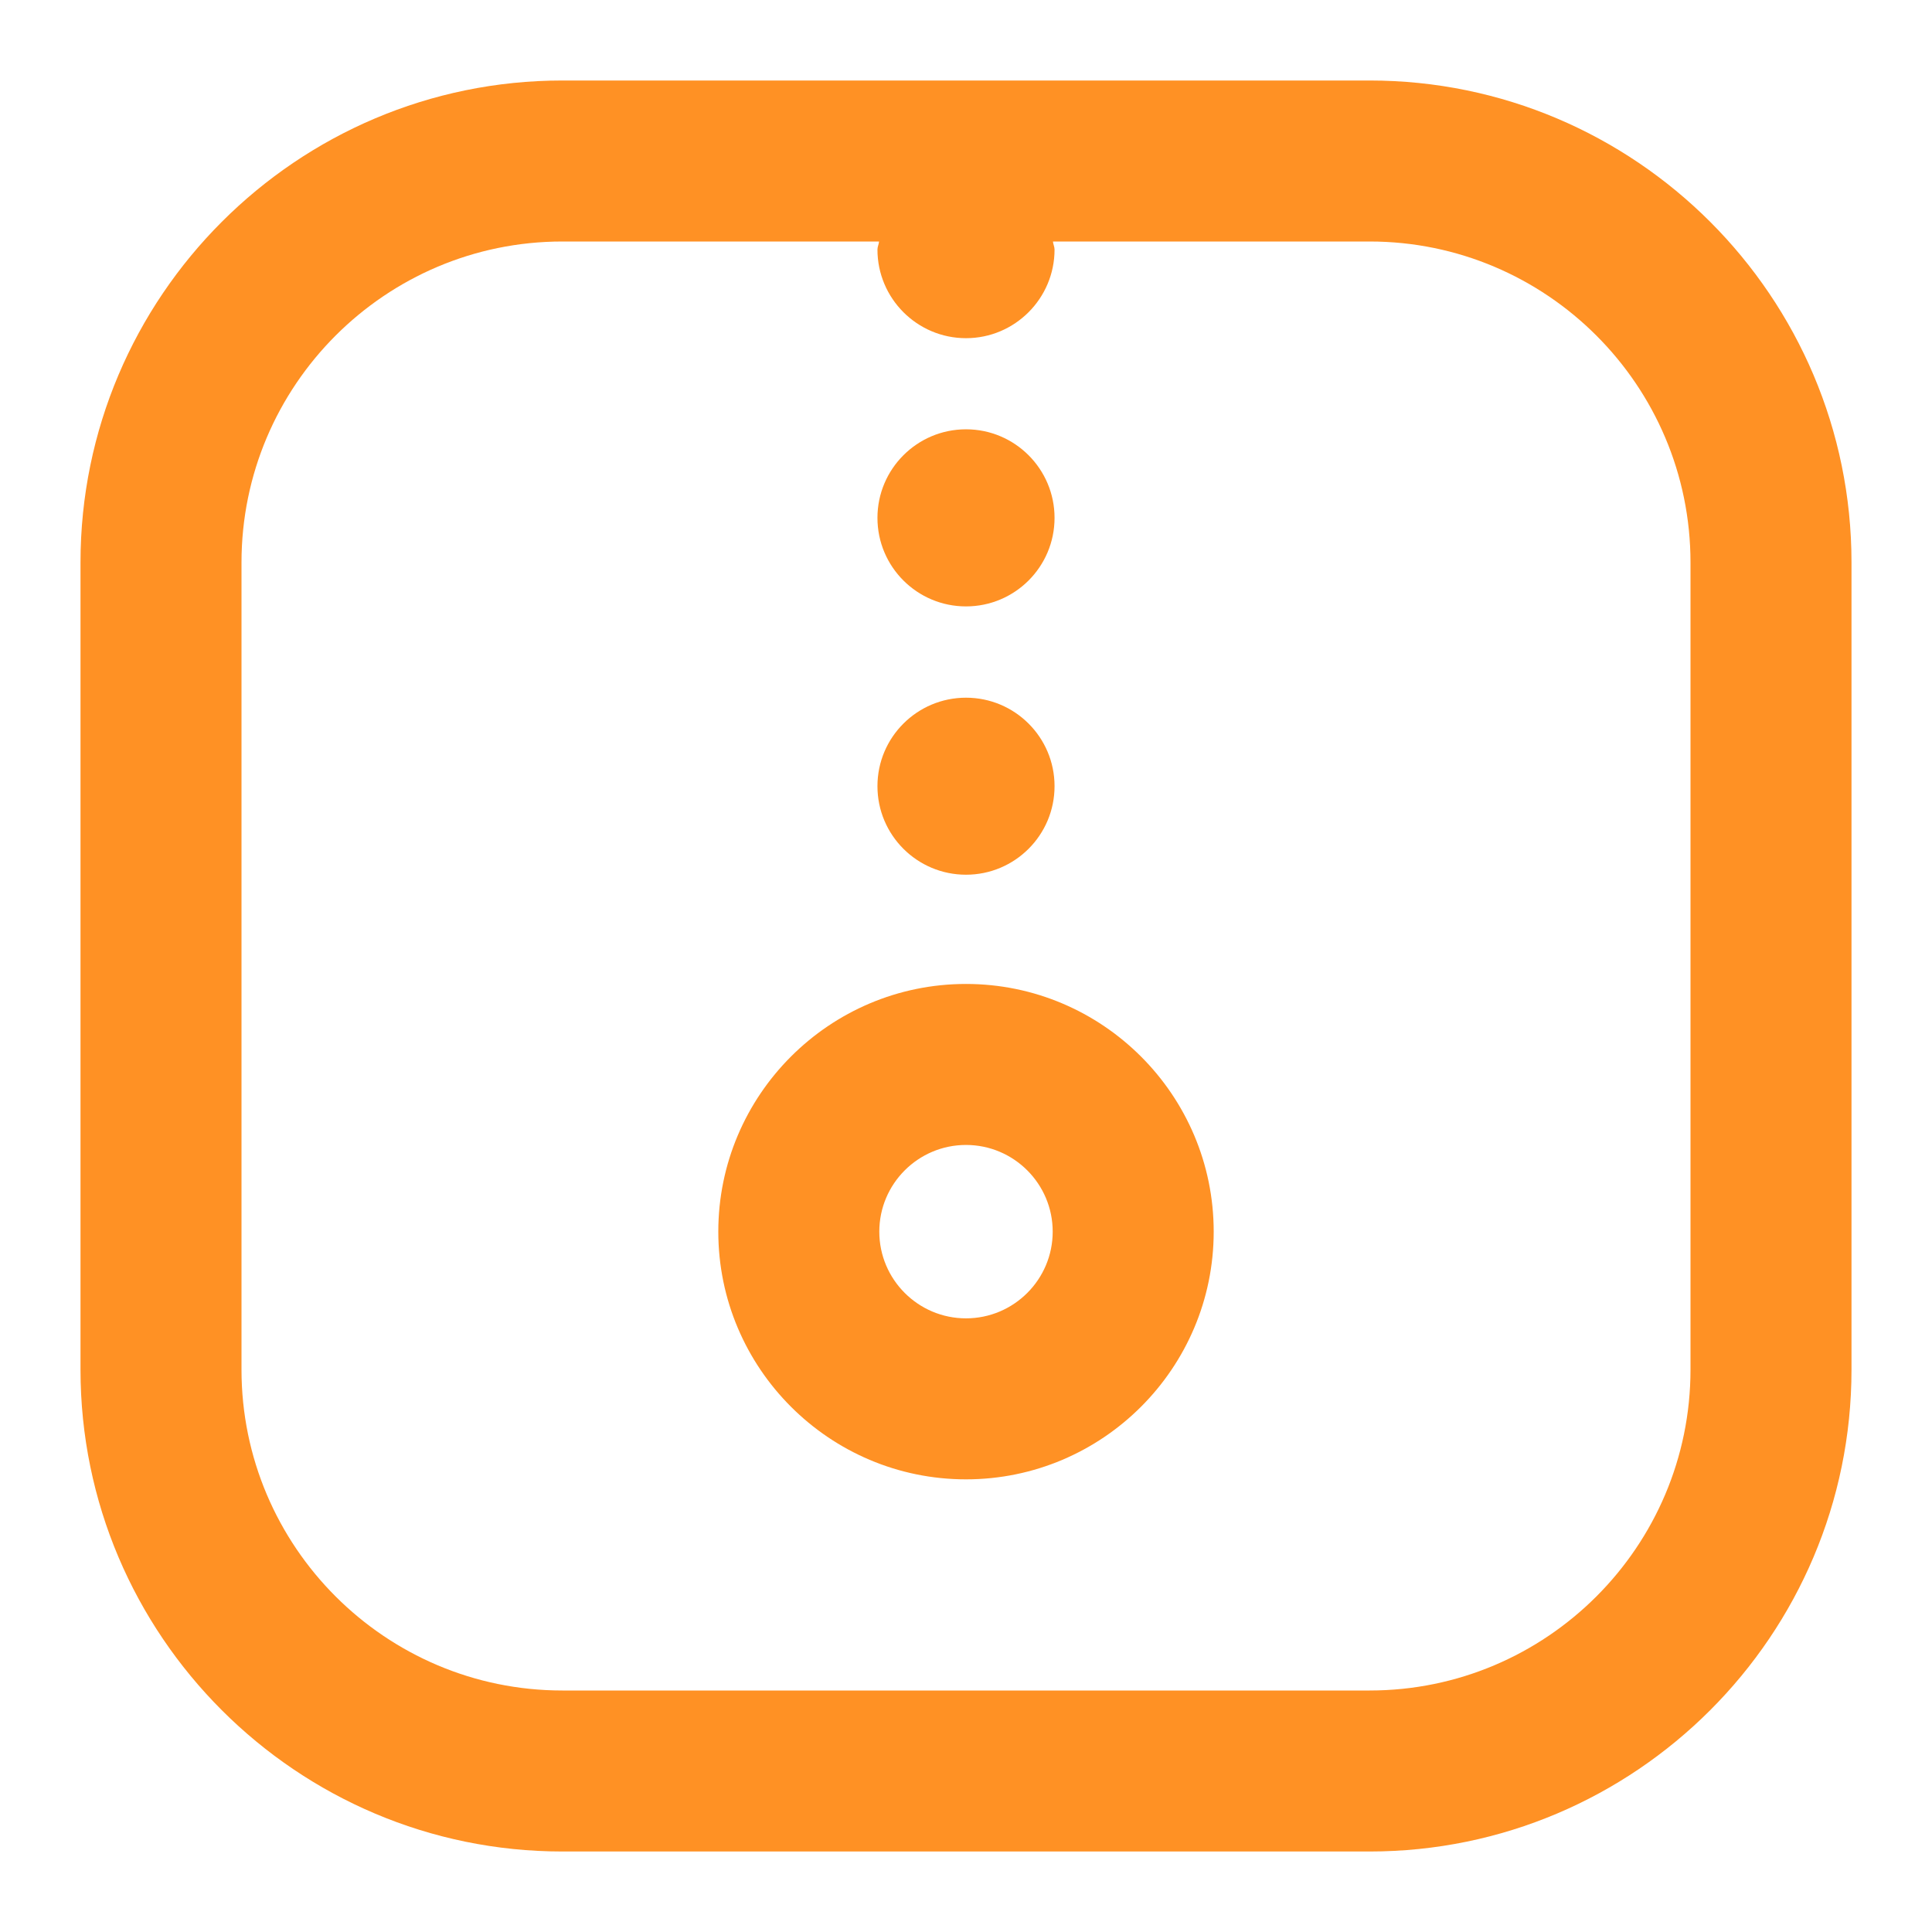 <?xml version="1.0" encoding="UTF-8"?>
<svg width="24px" height="24px" viewBox="0 0 24 24" version="1.1" xmlns="http://www.w3.org/2000/svg" xmlns:xlink="http://www.w3.org/1999/xlink">
    <title>Icon/attachment/zip</title>
    <g id="Icon/attachment/zip" stroke="none" stroke-width="1" fill="none" fill-rule="evenodd">
        <path d="M17.014,1 C20.314,1 23,3.686 23,6.987 L23,6.987 L23,17.014 C23,20.315 20.314,23 17.014,23 L17.014,23 L6.986,23 C3.686,23 1,20.315 1,17.014 L1,17.014 L1,6.987 C1,3.686 3.686,1 6.986,1 L6.986,1 Z M10.92,3 L6.986,3 C4.788,3 3,4.788 3,6.987 L3,6.987 L3,17.014 C3,19.212 4.788,21 6.986,21 L6.986,21 L17.014,21 C19.212,21 21,19.212 21,17.014 L21,17.014 L21,6.987 C21,4.788 19.212,3 17.014,3 L17.014,3 L13.08,3 C13.083,3.035 13.1,3.065 13.1,3.1 C13.1,3.707 12.607,4.201 12,4.201 C11.393,4.201 10.9,3.707 10.9,3.1 C10.9,3.065 10.917,3.035 10.92,3 L10.92,3 Z M12,12.223 C13.697,12.223 15.077,13.604 15.077,15.3 C15.077,16.996 13.697,18.377 12,18.377 C10.303,18.377 8.923,16.996 8.923,15.3 C8.923,13.604 10.303,12.223 12,12.223 Z M12,14.223 C11.406,14.223 10.923,14.706 10.923,15.3 C10.923,15.894 11.406,16.377 12,16.377 C12.594,16.377 13.077,15.894 13.077,15.3 C13.077,14.706 12.594,14.223 12,14.223 Z M12,8.667 C12.607,8.667 13.1,9.159 13.1,9.766 C13.1,10.374 12.607,10.866 12,10.866 C11.393,10.866 10.9,10.374 10.9,9.766 C10.9,9.159 11.393,8.667 12,8.667 Z M12,5.333 C12.607,5.333 13.1,5.826 13.1,6.433 C13.1,7.041 12.607,7.533 12,7.533 C11.393,7.533 10.9,7.041 10.9,6.433 C10.9,5.826 11.393,5.333 12,5.333 Z" id="Combined-Shape" fill="#FF9124"></path>
    </g>
</svg>